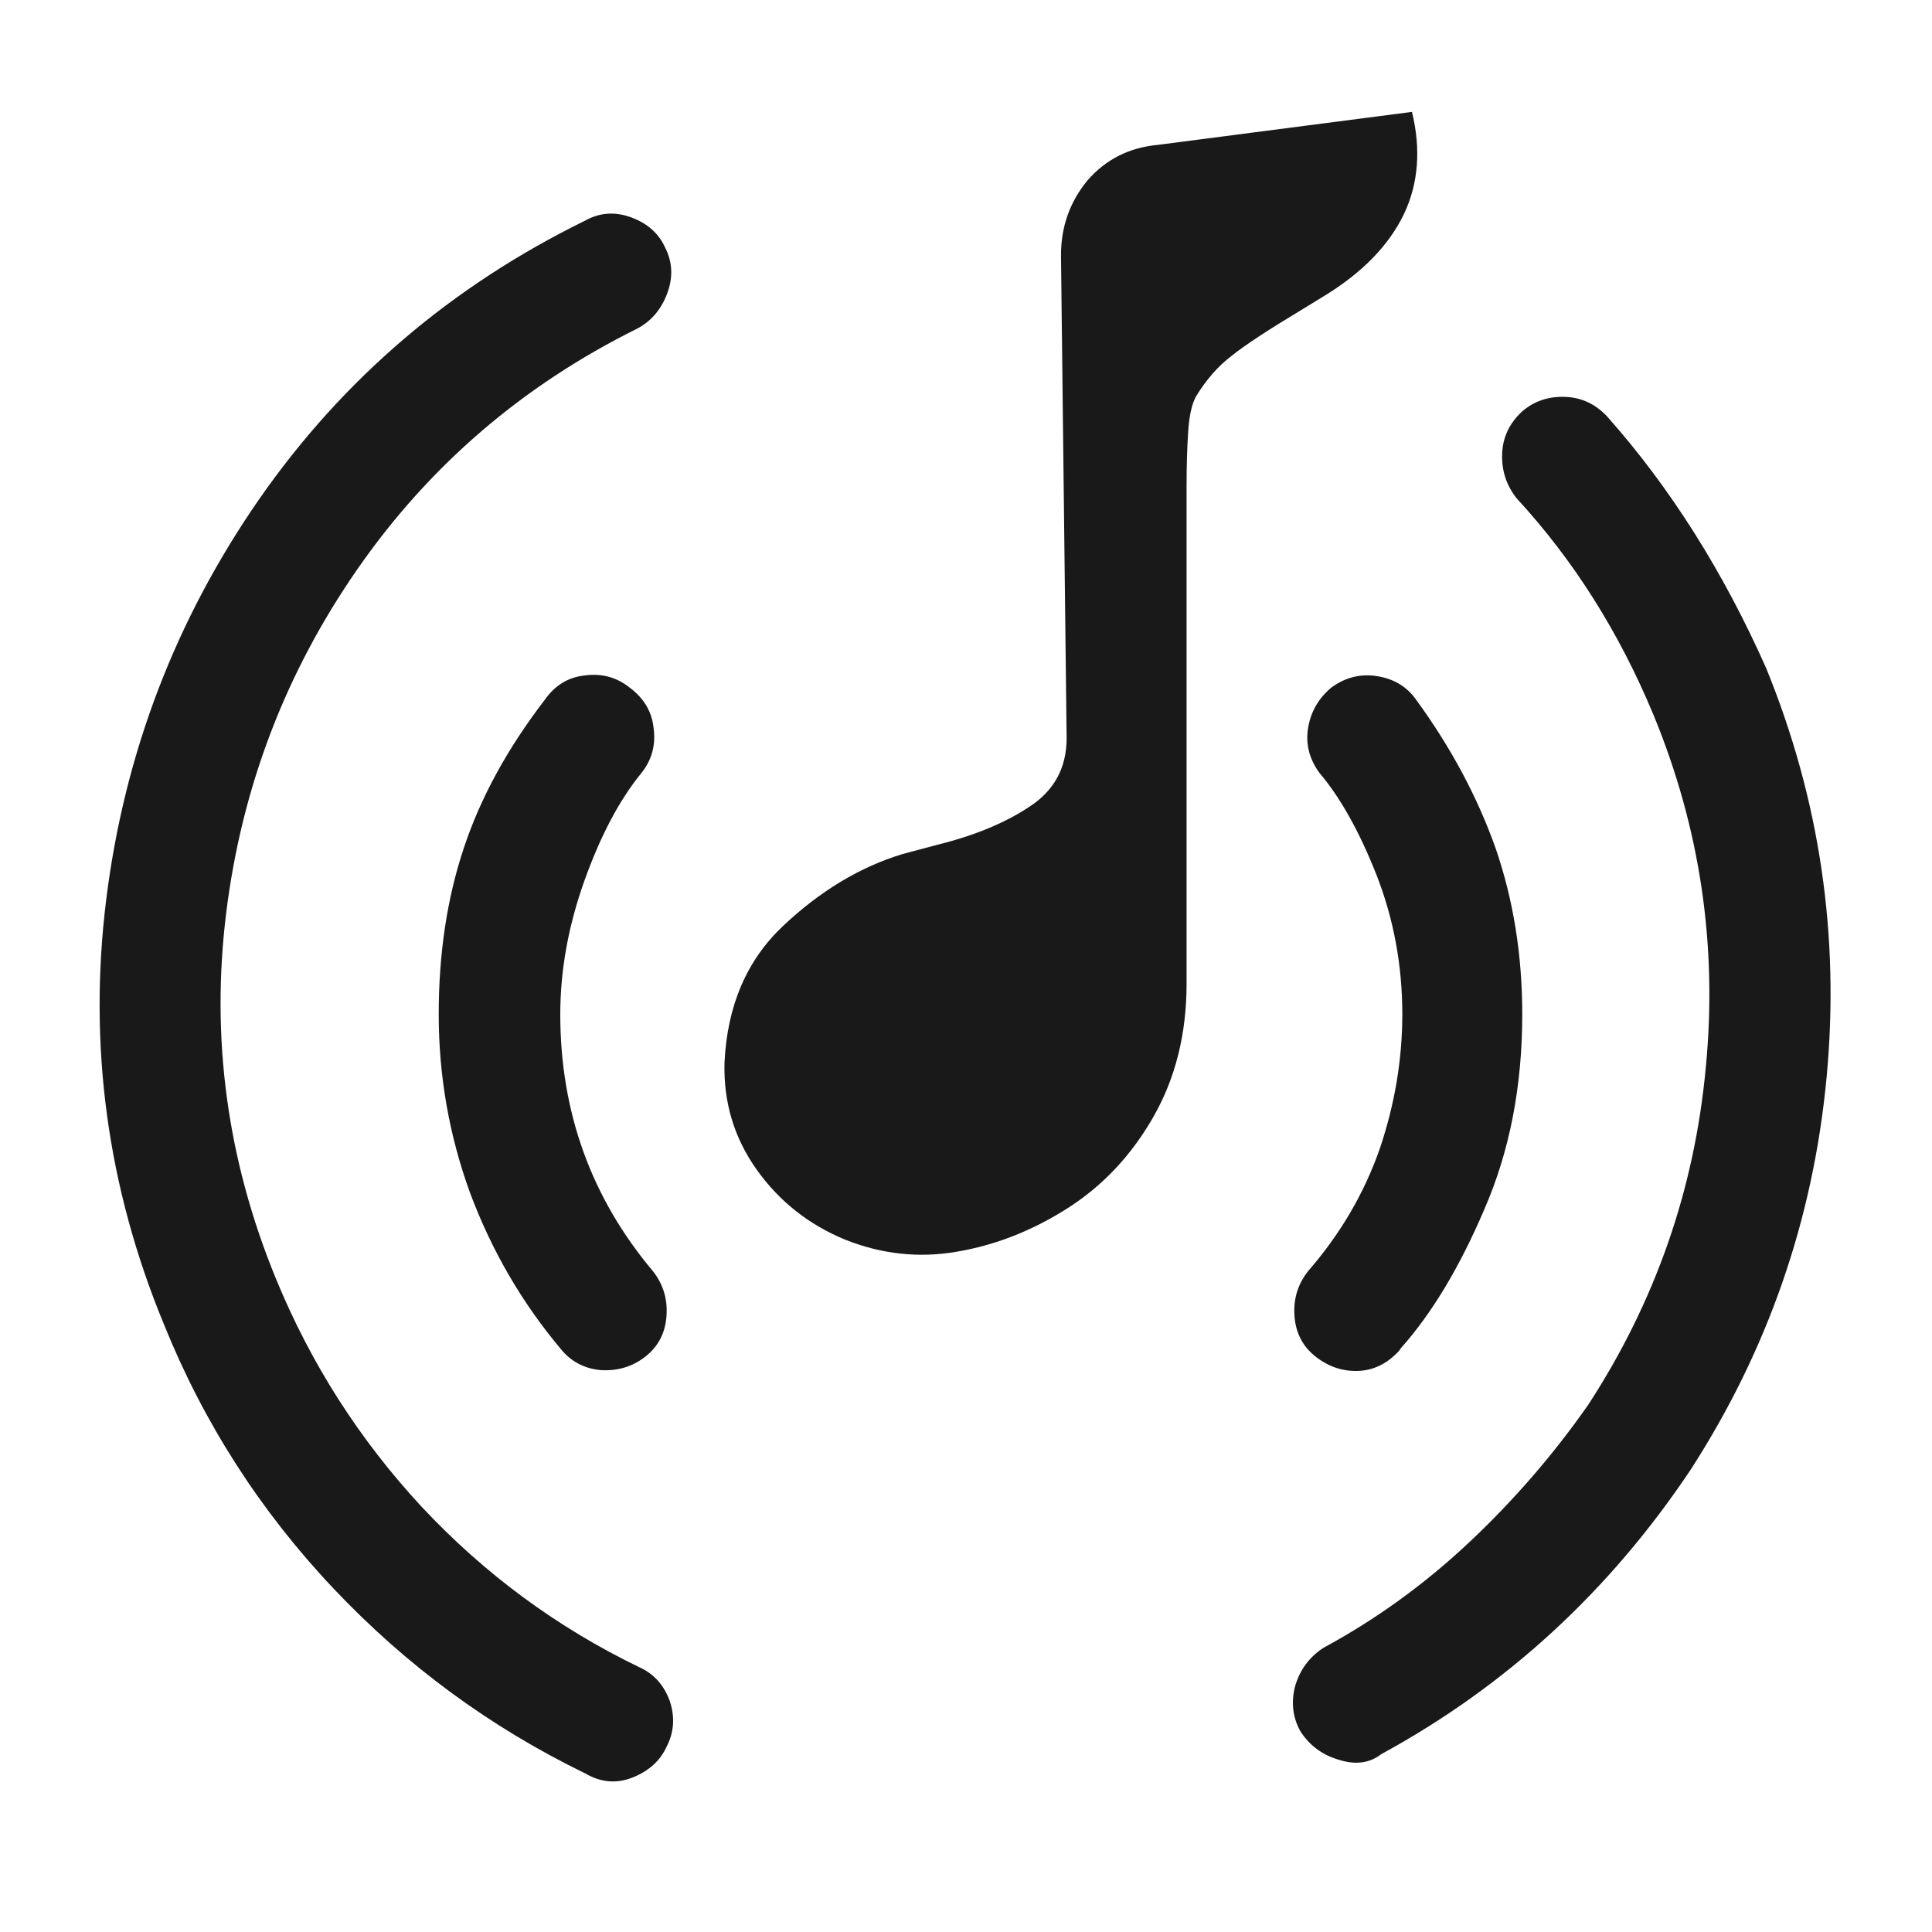 <?xml version="1.0" standalone="no"?>
<svg xmlns="http://www.w3.org/2000/svg" width="24" height="24"><rect width="24" height="24" opacity="0"></rect><g><path d="M16.15 21.5Q16.32 21.77 16.63 21.86Q16.94 21.96 17.16 21.79Q19.49 20.52 21 18.26Q22.44 16.03 22.69 13.39Q22.94 10.75 21.94 8.3Q21.14 6.5 19.97 5.18Q19.75 4.94 19.44 4.93Q19.13 4.92 18.91 5.11Q18.67 5.33 18.66 5.64Q18.65 5.95 18.84 6.19Q19.9 7.34 20.54 8.88Q21.41 10.99 21.19 13.26Q20.98 15.53 19.73 17.45Q19.08 18.38 18.25 19.16Q17.42 19.94 16.44 20.47Q16.18 20.64 16.09 20.94Q16.01 21.24 16.15 21.5ZM8.28 21.7Q8.42 21.43 8.32 21.13Q8.21 20.83 7.94 20.71Q6.41 19.97 5.24 18.72Q4.08 17.47 3.43 15.89Q2.52 13.68 2.81 11.34Q3.1 9 4.44 7.07Q5.78 5.14 7.92 4.08Q8.18 3.94 8.29 3.64Q8.4 3.34 8.26 3.07Q8.14 2.81 7.84 2.7Q7.54 2.59 7.27 2.74Q4.78 3.96 3.22 6.2Q1.66 8.45 1.32 11.17Q0.98 13.9 2.04 16.46Q2.78 18.29 4.14 19.73Q5.5 21.17 7.27 22.03Q7.56 22.2 7.86 22.08Q8.16 21.96 8.28 21.7ZM7.82 8.54Q7.58 8.35 7.27 8.39Q6.96 8.42 6.77 8.69Q6.07 9.6 5.76 10.54Q5.45 11.47 5.45 12.6Q5.45 13.75 5.84 14.82Q6.24 15.89 6.96 16.75Q7.15 16.99 7.46 17.02Q7.78 17.04 8.02 16.85Q8.26 16.66 8.28 16.34Q8.3 16.03 8.11 15.79Q6.96 14.42 6.96 12.6Q6.96 11.78 7.26 10.94Q7.56 10.1 7.97 9.6Q8.16 9.36 8.12 9.05Q8.09 8.74 7.82 8.54ZM17.59 8.69Q17.42 8.45 17.11 8.4Q16.8 8.35 16.54 8.54Q16.3 8.74 16.25 9.04Q16.2 9.34 16.39 9.6Q16.78 10.06 17.1 10.87Q17.42 11.69 17.42 12.6Q17.42 13.44 17.14 14.27Q16.85 15.1 16.25 15.79Q16.06 16.03 16.08 16.34Q16.1 16.66 16.34 16.85Q16.58 17.04 16.87 17.03Q17.16 17.02 17.38 16.78L17.4 16.75Q17.98 16.1 18.44 15.02Q18.91 13.94 18.91 12.6Q18.91 11.5 18.58 10.54Q18.24 9.58 17.59 8.69Z" fill="rgba(0,0,0,0.902)"></path><path d="M14.38 1.8Q13.85 1.85 13.51 2.24Q13.18 2.64 13.18 3.17L13.25 9.17Q13.25 9.72 12.79 10.02Q12.34 10.32 11.66 10.49L11.21 10.61Q10.42 10.85 9.73 11.5Q9.05 12.14 9 13.2Q8.98 13.94 9.4 14.53Q9.82 15.12 10.5 15.4Q11.18 15.67 11.88 15.55Q12.6 15.43 13.26 15.01Q13.92 14.59 14.33 13.87Q14.74 13.15 14.74 12.22L14.74 6.31L14.74 6.05Q14.74 5.66 14.76 5.36Q14.78 5.06 14.86 4.92Q15.05 4.61 15.3 4.42Q15.55 4.22 16.15 3.86L16.46 3.67Q17.16 3.24 17.44 2.66Q17.71 2.09 17.54 1.39L14.38 1.8Z" fill="rgba(0,0,0,0.902)"></path></g></svg>
